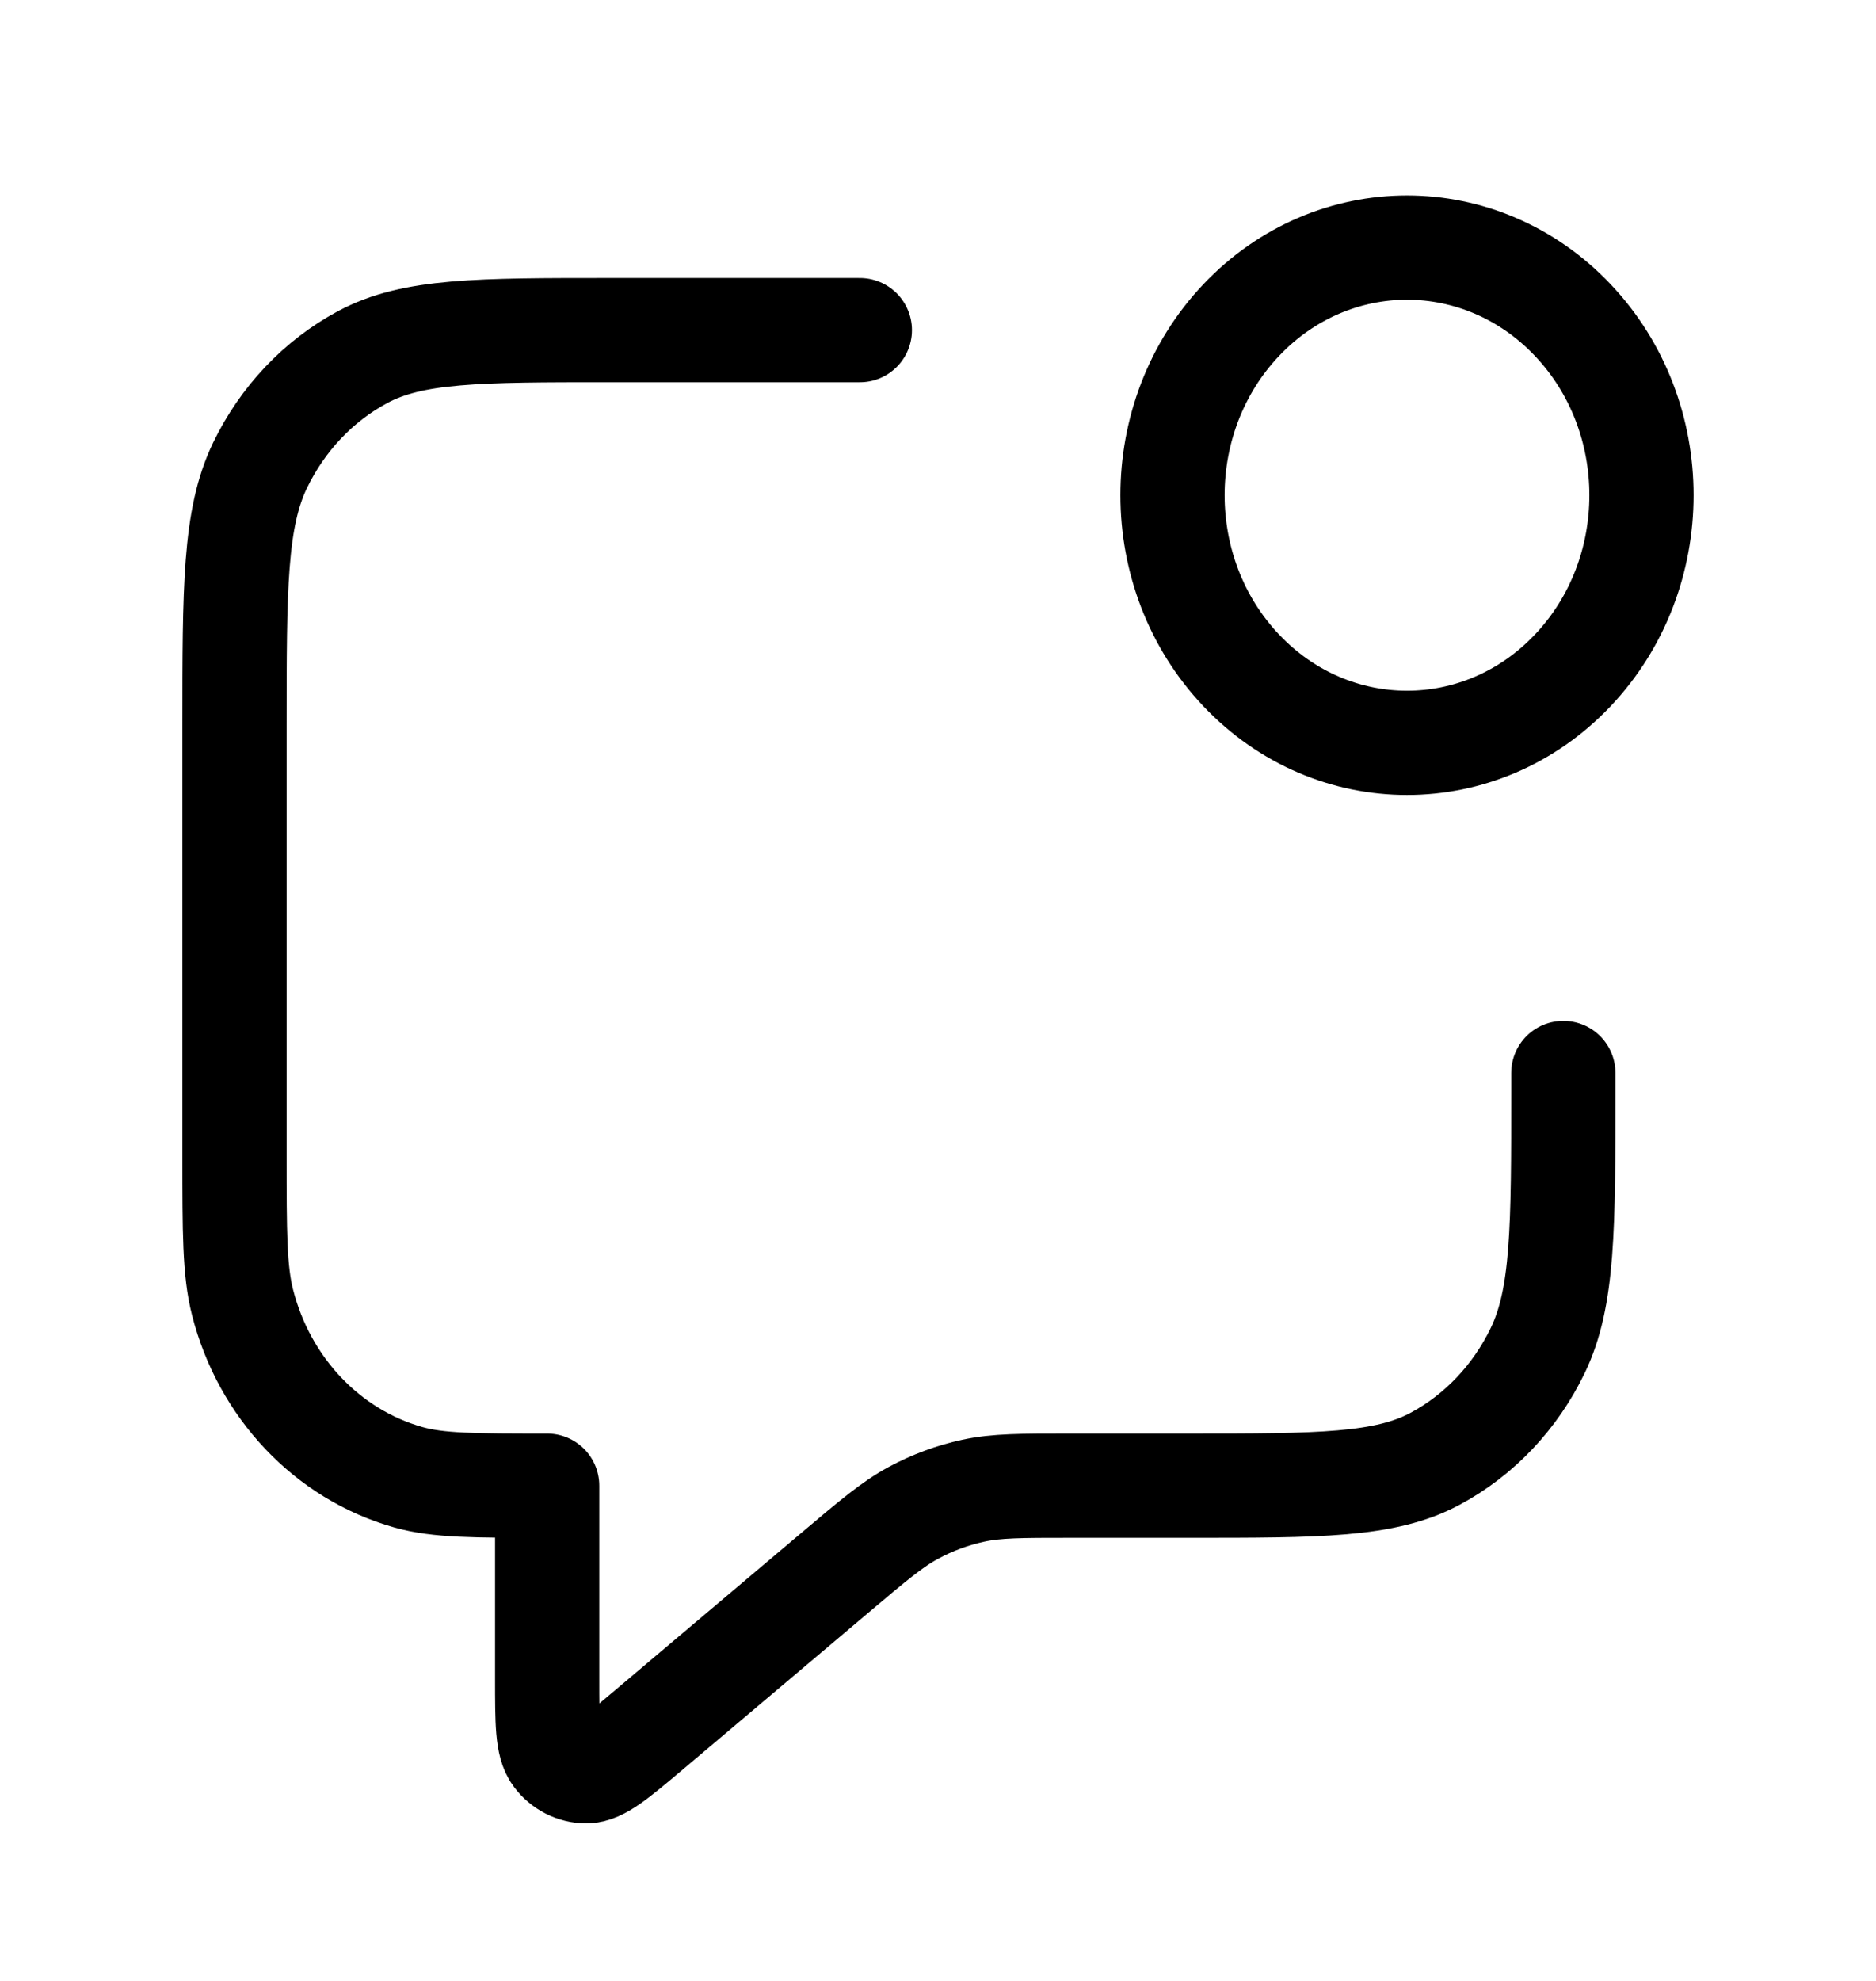 <svg width="36" height="38" viewBox="0 0 36 38" fill="none" xmlns="http://www.w3.org/2000/svg">
<path d="M16.5 6.333H11.7C9.18 6.333 7.92 6.333 6.957 6.851C6.11 7.306 5.422 8.033 4.99 8.927C4.5 9.943 4.5 11.273 4.5 13.933V22.167C4.5 23.639 4.5 24.375 4.653 24.979C5.069 26.619 6.282 27.899 7.835 28.338C8.408 28.5 9.105 28.5 10.5 28.5V32.198C10.5 33.042 10.5 33.463 10.664 33.68C10.806 33.868 11.022 33.978 11.251 33.978C11.513 33.977 11.825 33.714 12.45 33.187L16.028 30.165C16.759 29.548 17.124 29.239 17.531 29.02C17.892 28.825 18.277 28.683 18.674 28.597C19.122 28.5 19.59 28.5 20.526 28.5H22.8C25.32 28.5 26.58 28.5 27.543 27.982C28.39 27.527 29.078 26.8 29.509 25.907C30 24.89 30 23.56 30 20.9V20.583M30.182 6.141C31.939 7.996 31.939 11.004 30.182 12.859C28.425 14.714 25.575 14.714 23.818 12.859C22.061 11.004 22.061 7.996 23.818 6.141C25.575 4.286 28.425 4.286 30.182 6.141Z" stroke="black" stroke-width="2" stroke-linecap="round" stroke-linejoin="round"/>
</svg>
